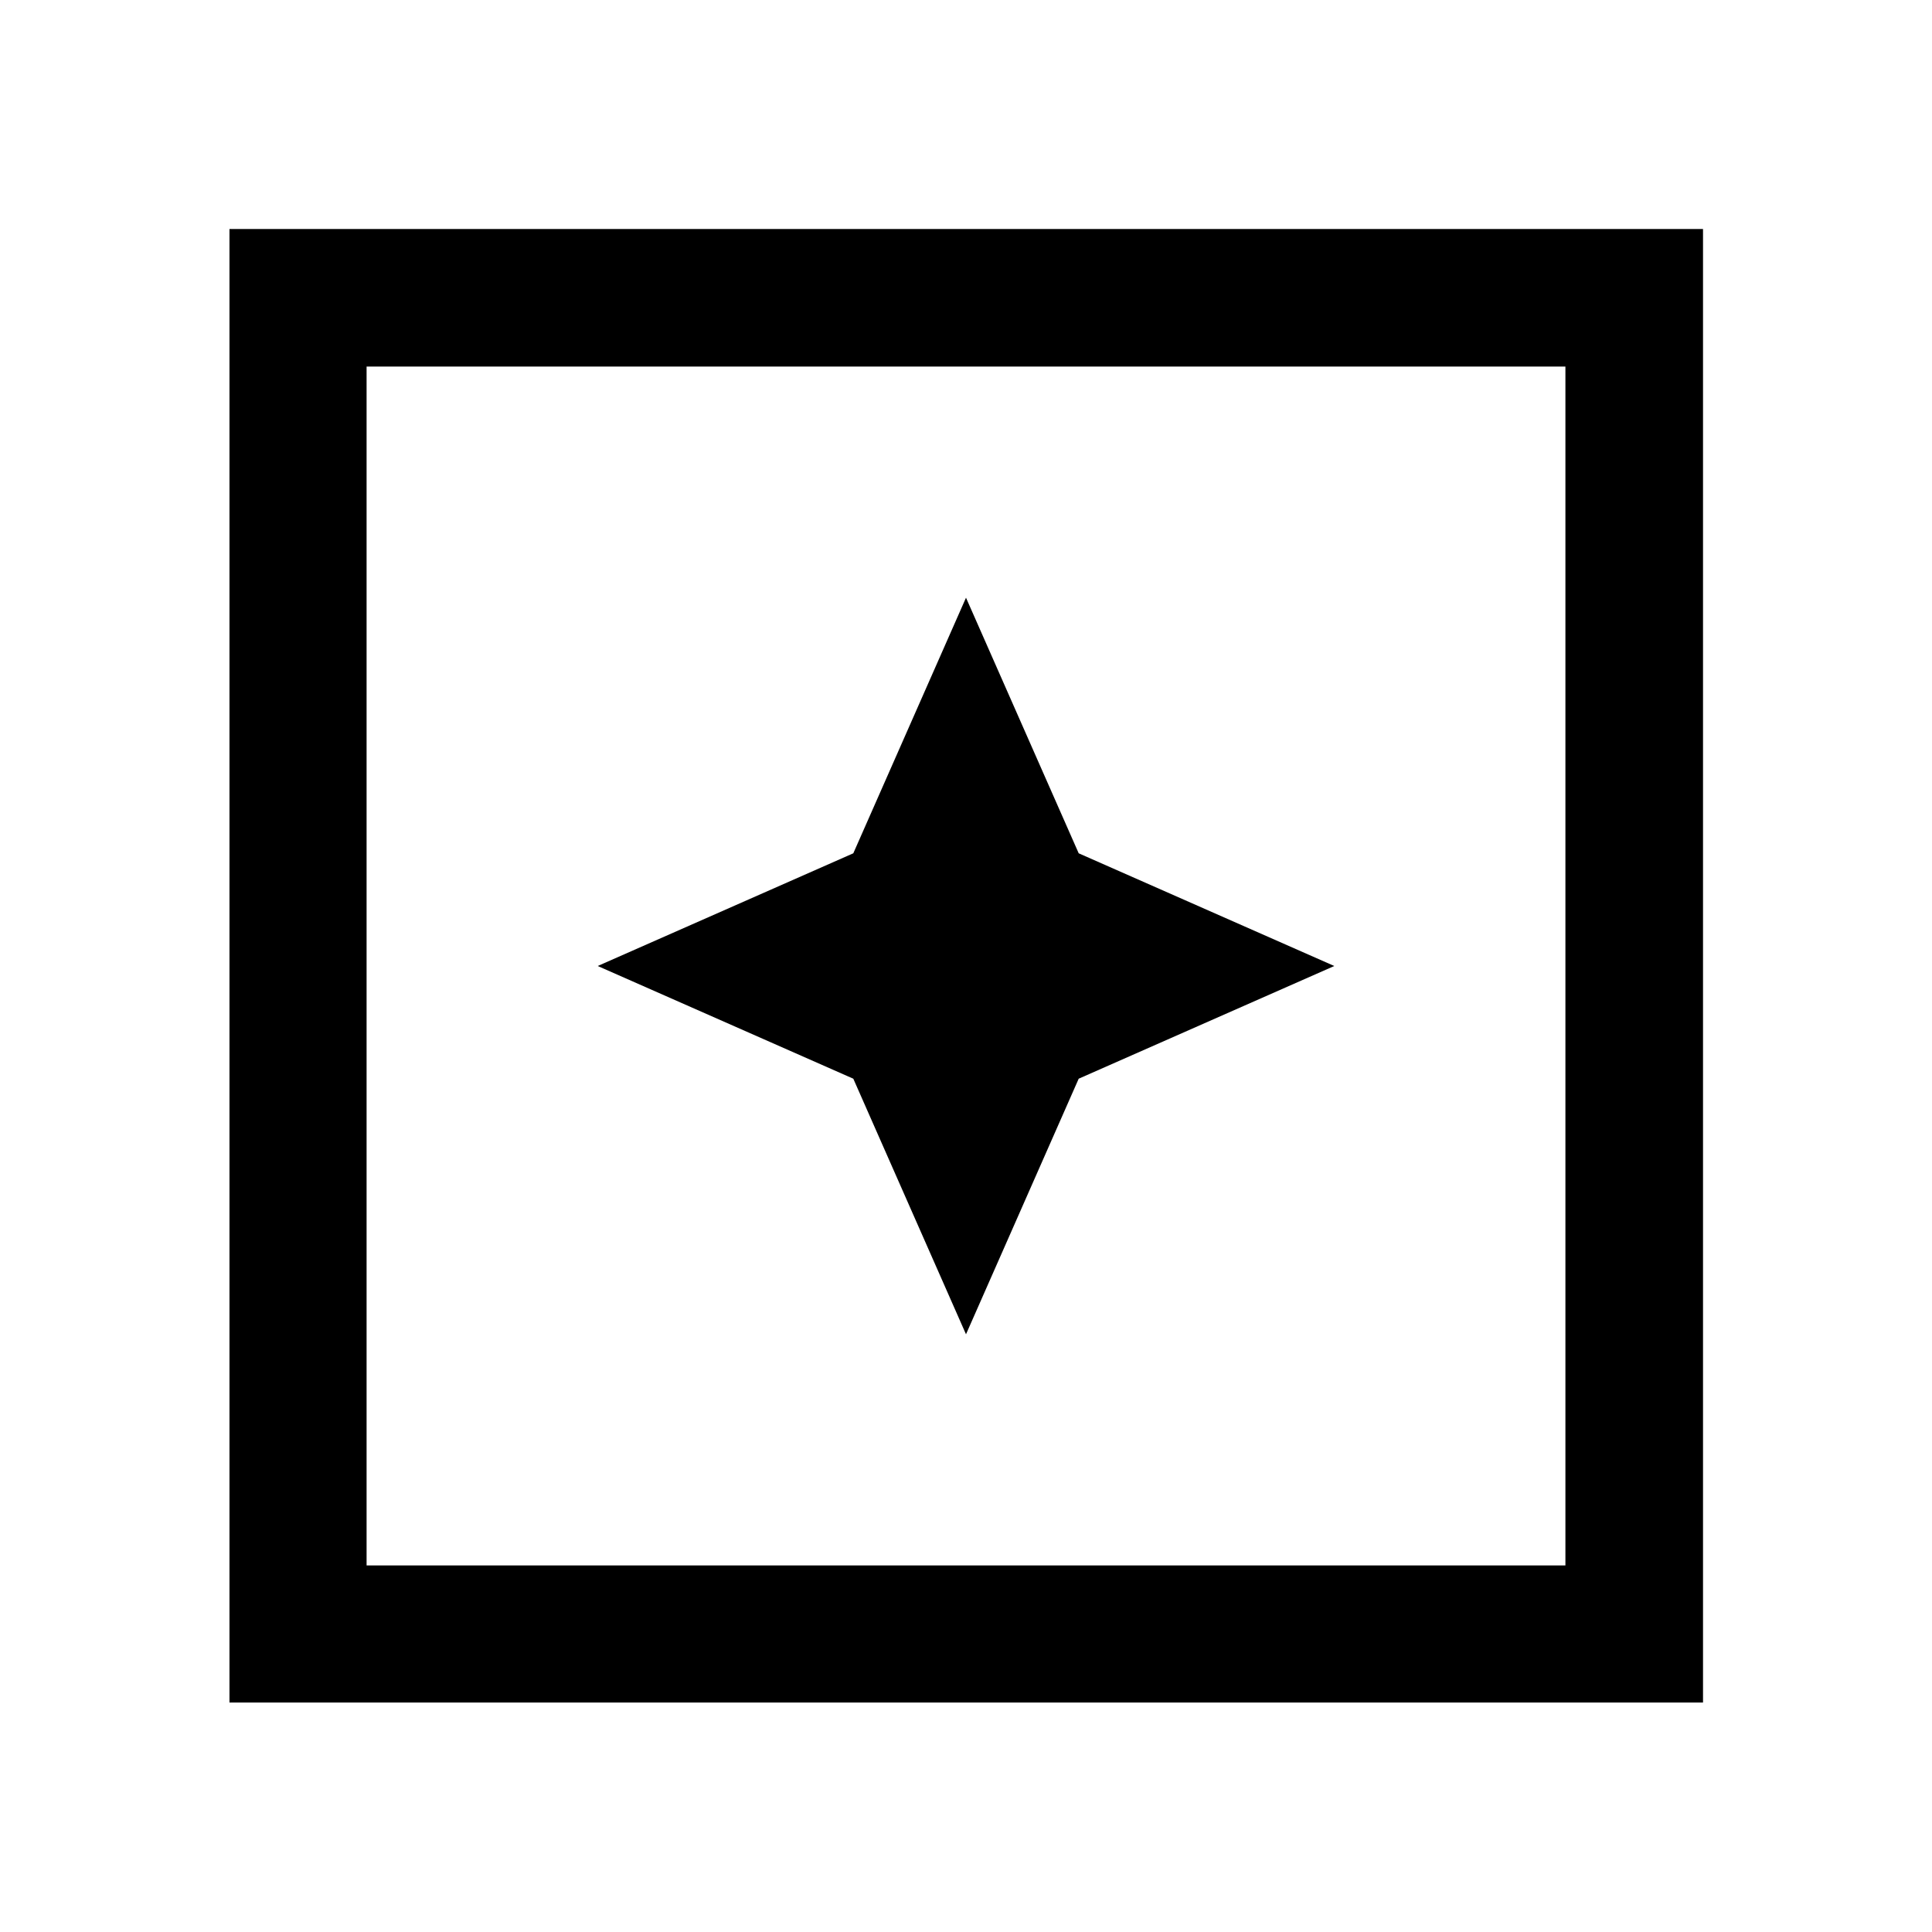 <svg xmlns="http://www.w3.org/2000/svg" width="48" height="48" viewBox="0 96 960 960"><path d="m480 759 56-127 127-56-127-56-56-127-56 127-127 56 127 56 56 127ZM114.022 941.978V209.782h732.196v732.196H114.022Zm68.13-68.13h595.696V278.152H182.152v595.696Zm0 0V278.152v595.696Z"/></svg>
